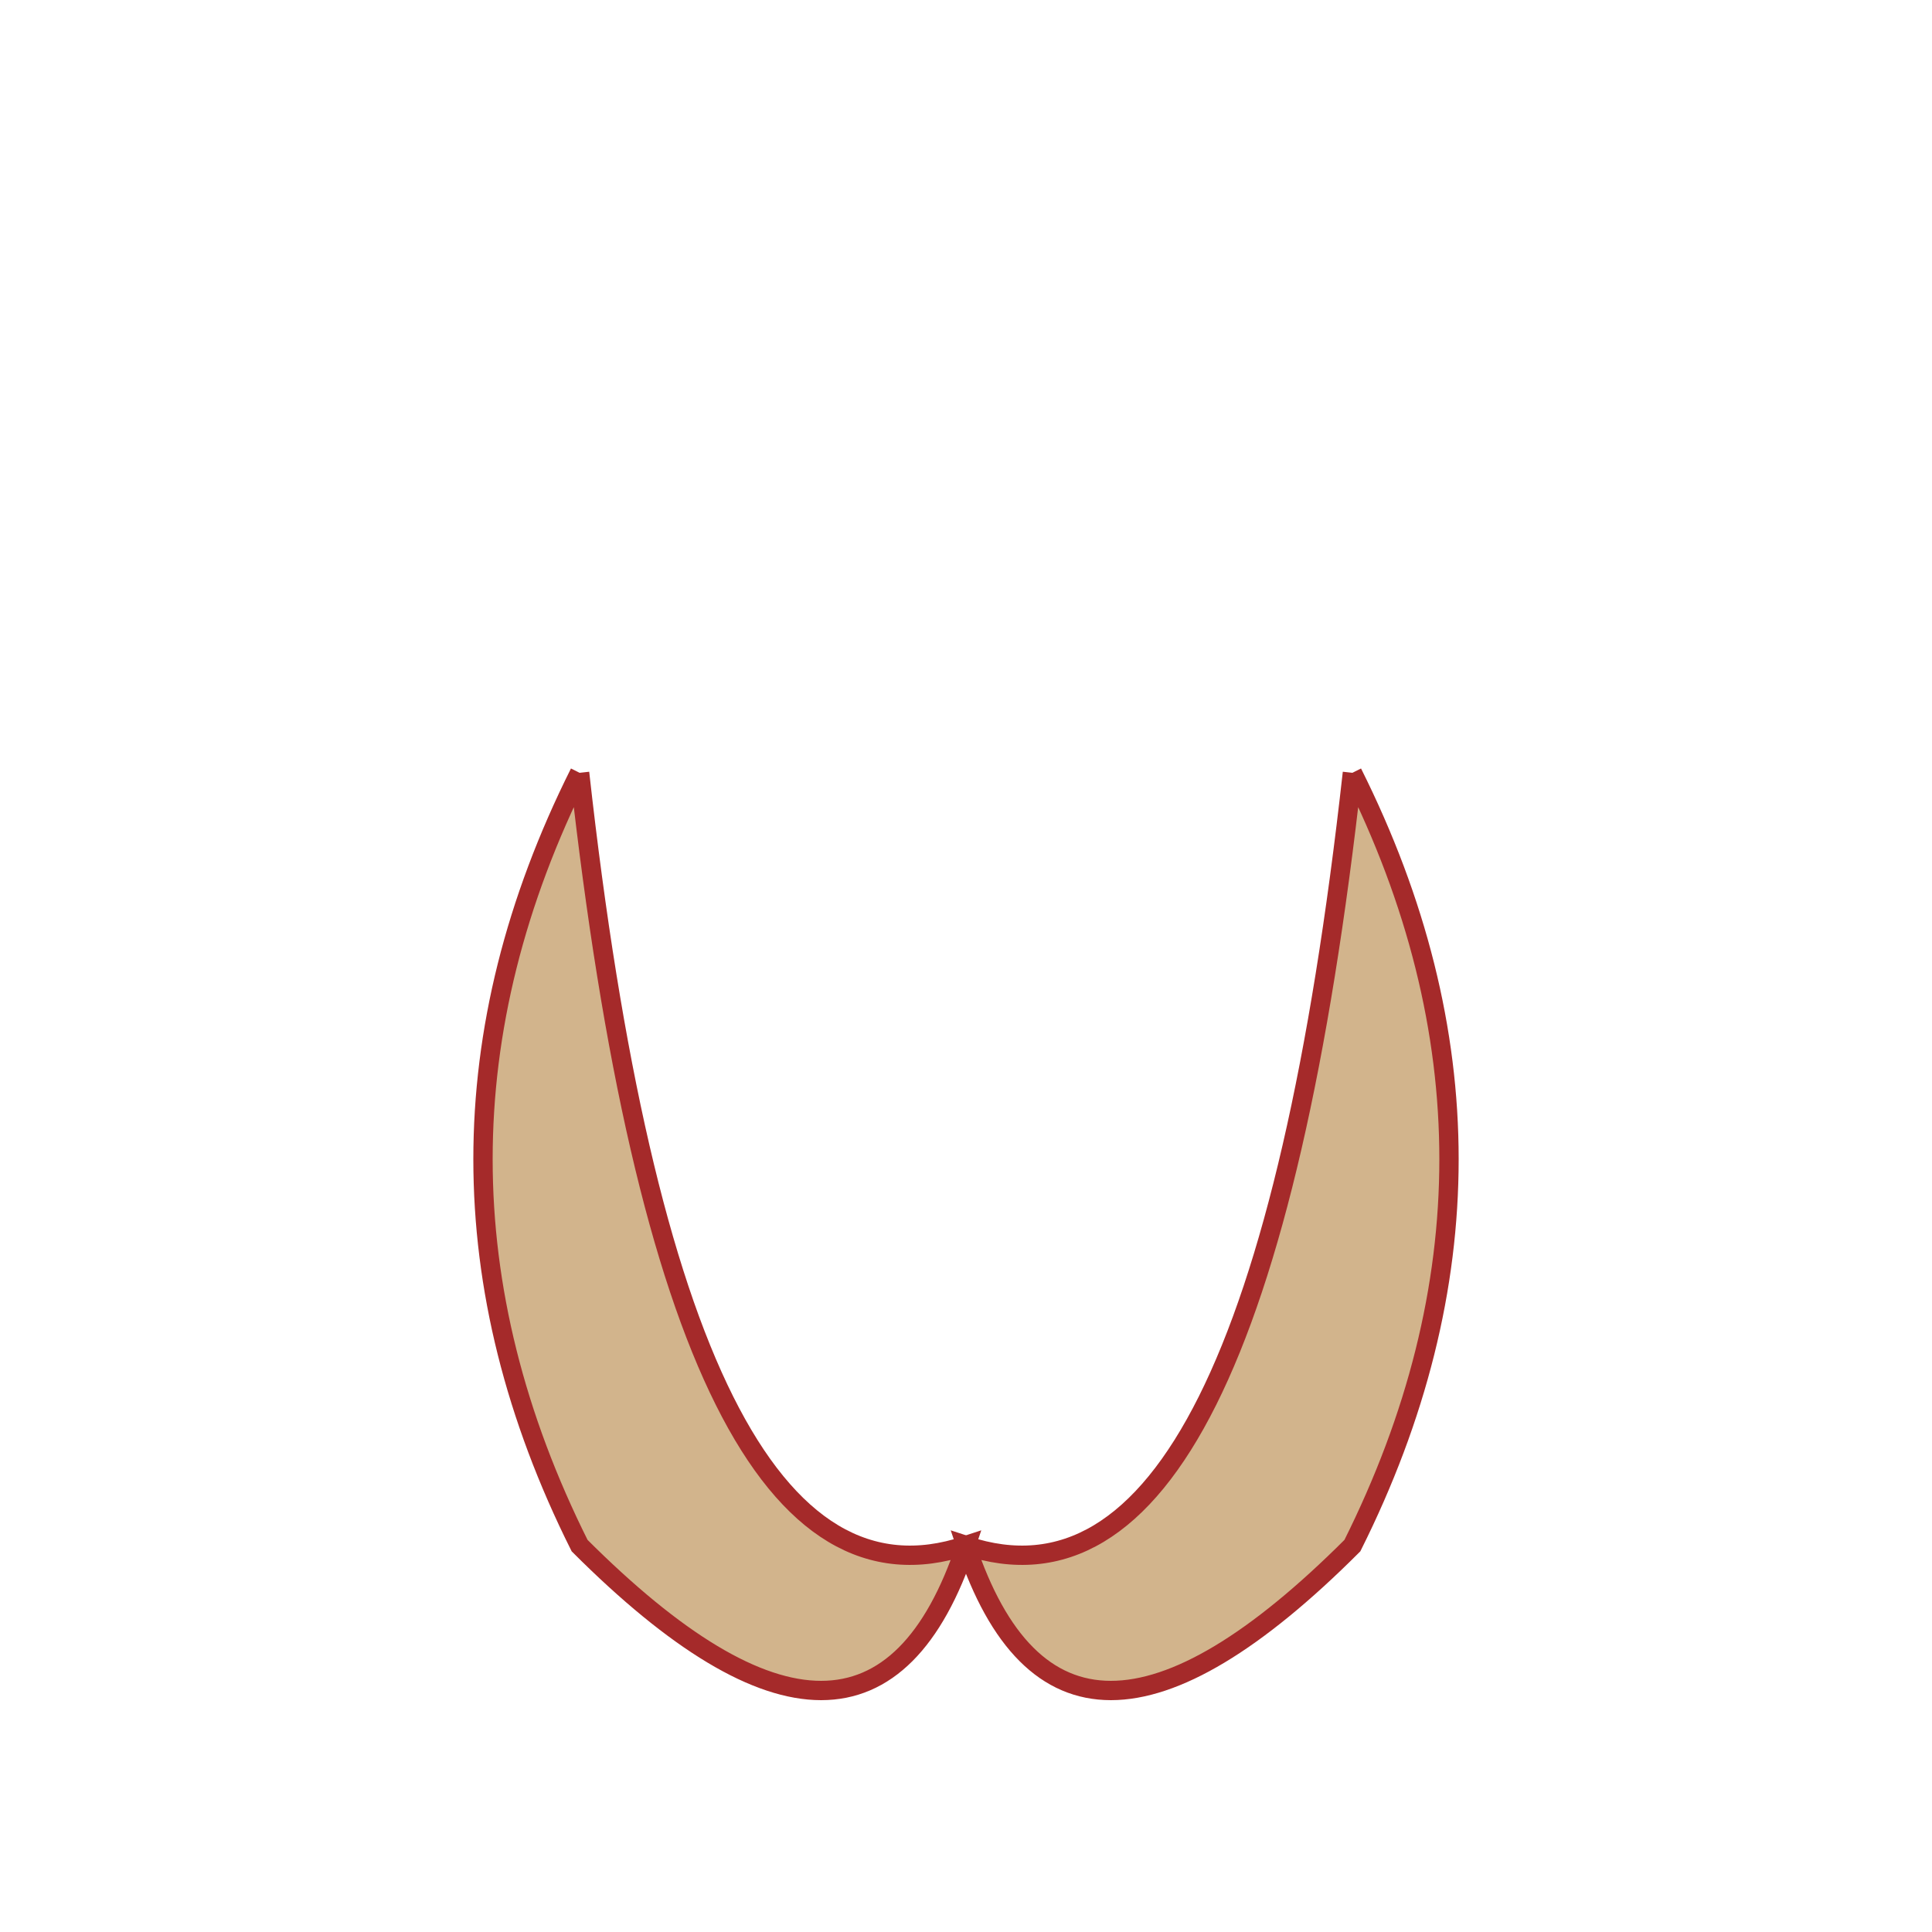 <?xml version="1.0" encoding="UTF-8" standalone="no"?>
<svg xmlns="http://www.w3.org/2000/svg" width="100" height="100" viewBox="0 0 100 100">
  <g transform="translate(50,50)">
    <!-- Left cheek -->
    <path d="M-20,-10 Q-30,10 -20,30 Q-5,45 0,30 Q-15,35 -20,-10" fill="tan" stroke="brown" stroke-width="1"/>
    <!-- Right cheek -->
    <path d="M20,-10 Q30,10 20,30 Q5,45 0,30 Q15,35 20,-10" fill="tan" stroke="brown" stroke-width="1"/>
  </g>
</svg>
